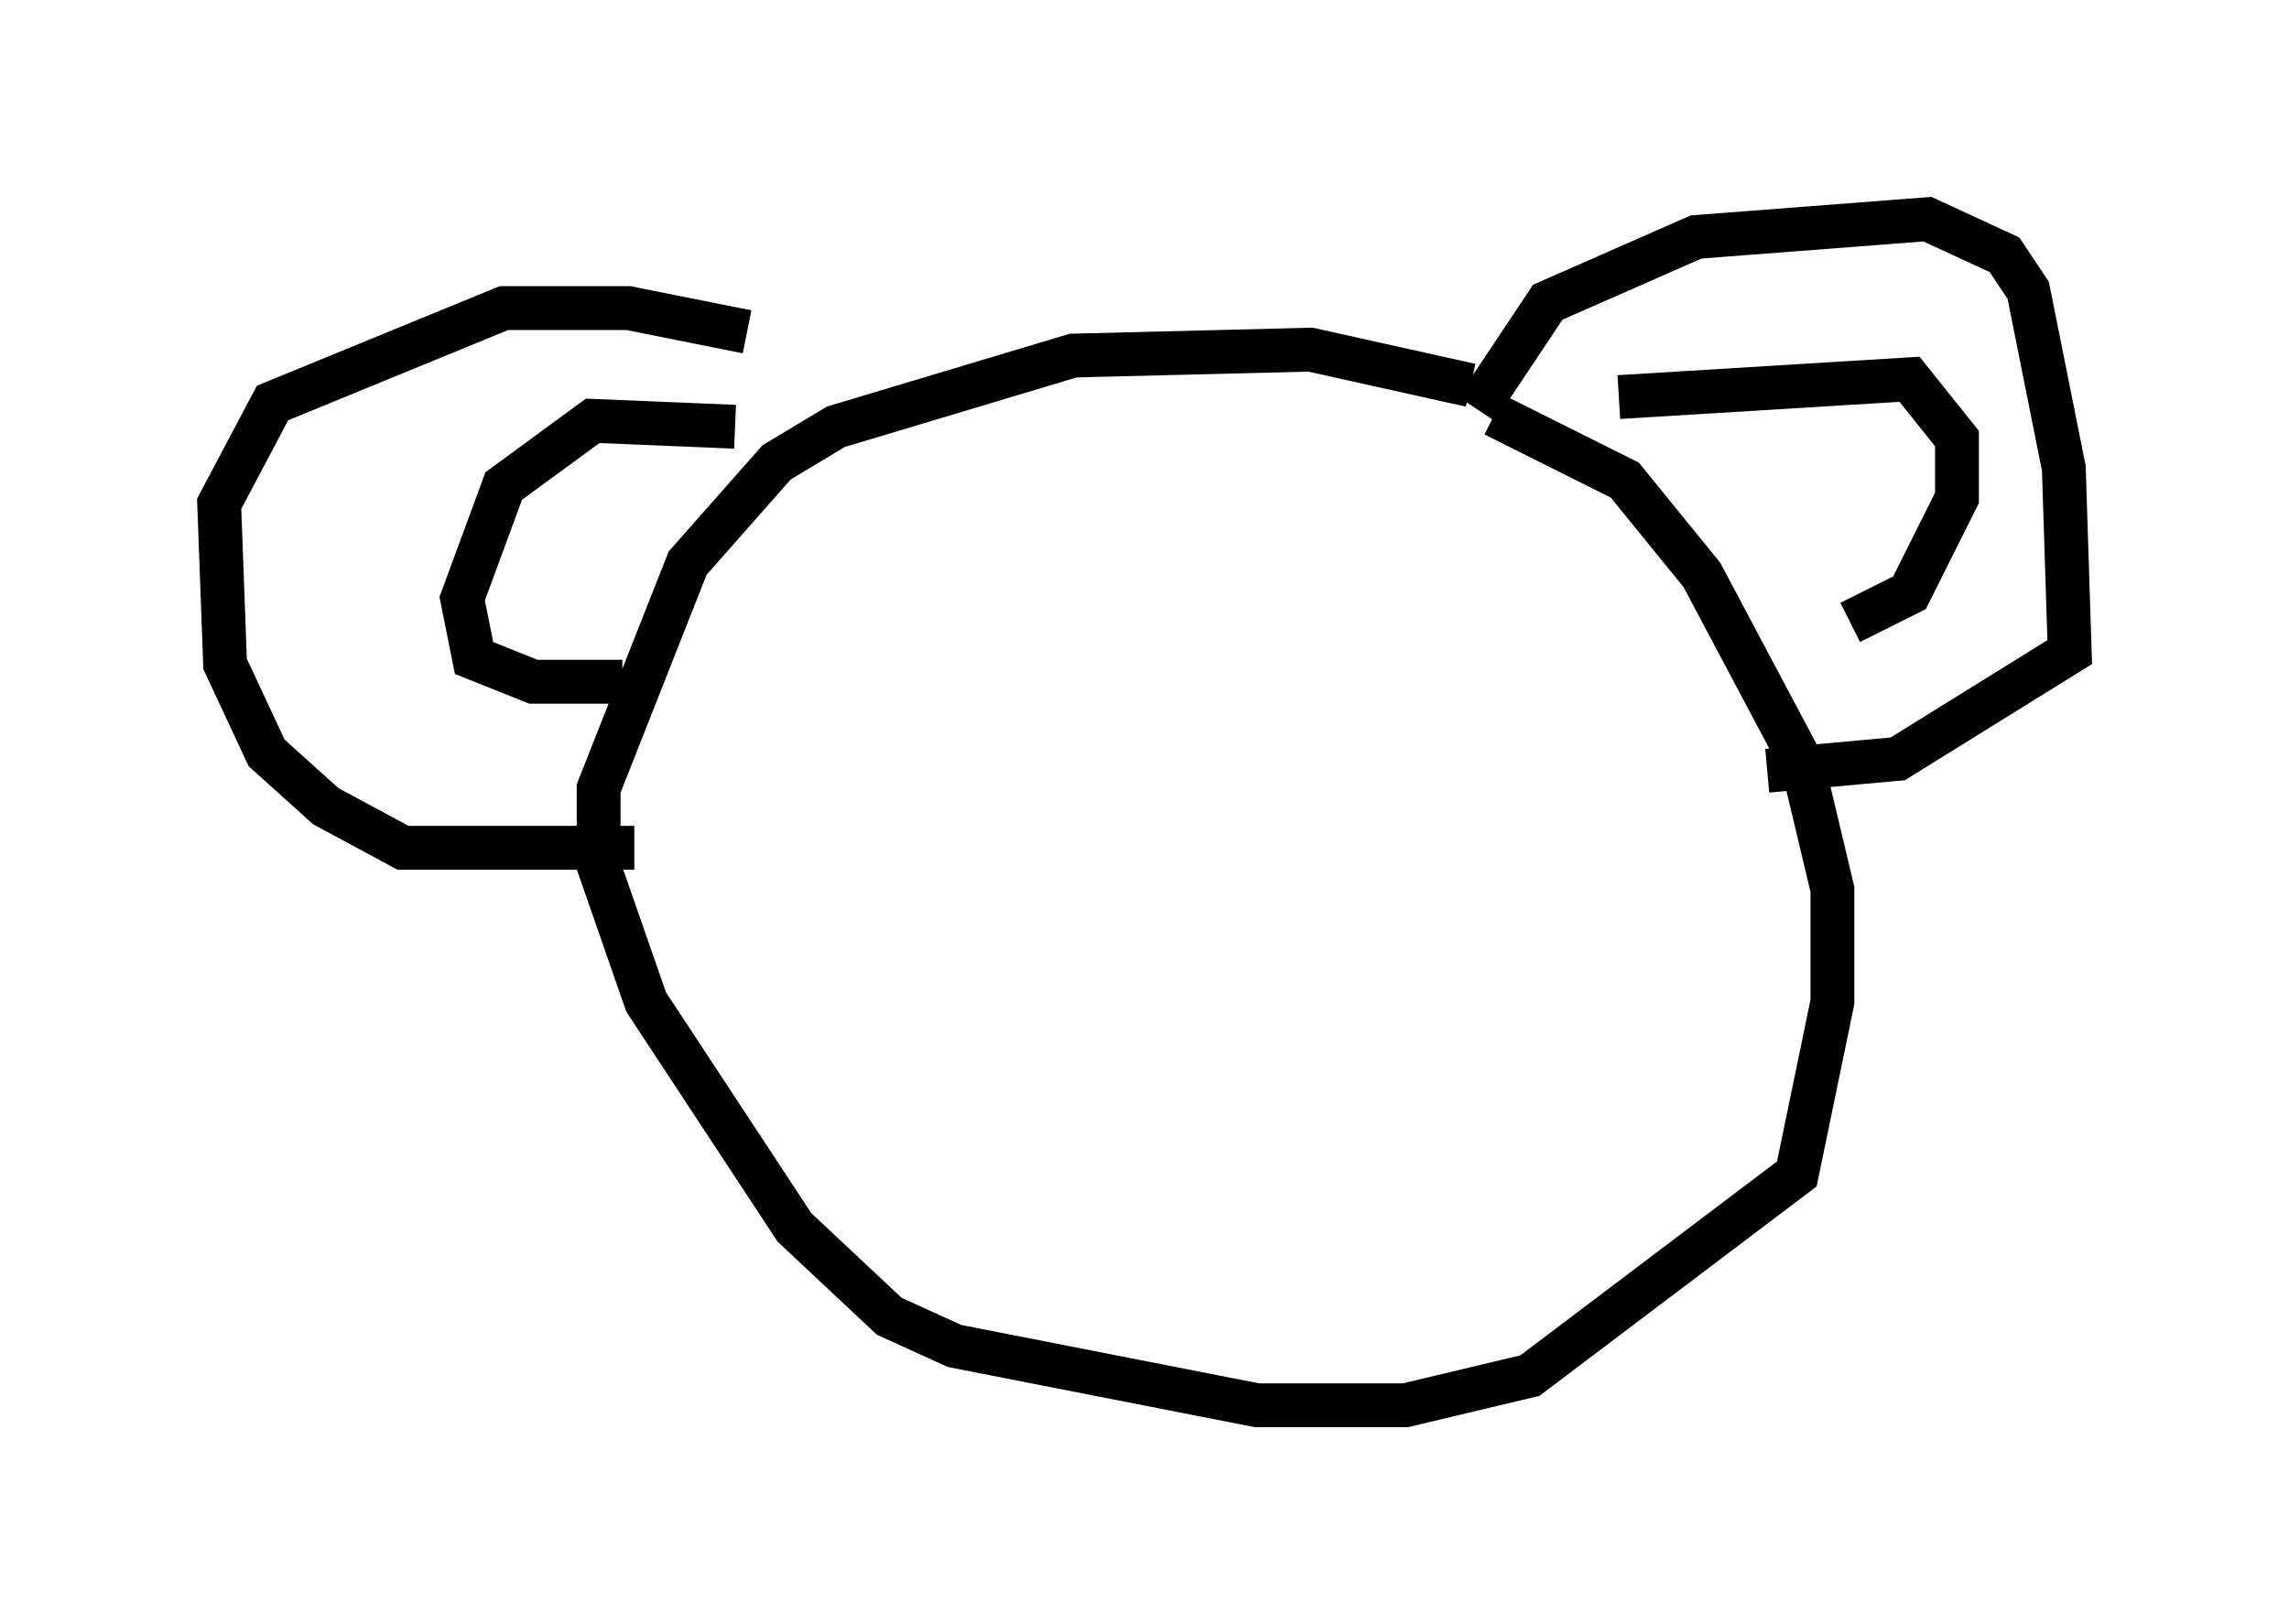 <?xml version="1.0" encoding="utf-8" ?>
<svg baseProfile="full" height="37.063" version="1.1" width="52.219" xmlns="http://www.w3.org/2000/svg" xmlns:ev="http://www.w3.org/2001/xml-events" xmlns:xlink="http://www.w3.org/1999/xlink"><defs /><rect fill="white" height="37.063" width="52.219" x="0" y="0" /><path d="M19.073, 9.059 m-2.03, -1.488 l-2.706, -0.541 -2.842, 0.0 l-5.277, 2.165 -1.218, 2.3 l0.135, 3.654 0.947, 2.03 l1.353, 1.218 1.759, 0.947 l5.277, 0.0 m19.215, -10.013 l1.624, -2.436 3.383, -1.488 l5.277, -0.406 1.759, 0.812 l0.541, 0.812 0.812, 4.059 l0.135, 4.195 -3.924, 2.436 l-2.977, 0.271 m-6.766, -8.796 l-3.654, -0.812 -5.413, 0.135 l-5.413, 1.624 -1.353, 0.812 l-2.03, 2.3 -2.03, 5.142 l0.0, 1.759 1.083, 3.112 l3.383, 5.142 2.165, 2.03 l1.488, 0.677 6.901, 1.353 l3.383, 0.0 2.842, -0.677 l6.089, -4.601 0.812, -3.924 l0.0, -2.571 -0.677, -2.842 l-2.3, -4.33 -1.759, -2.165 l-2.977, -1.488 m-17.321, 0.271 l-3.248, -0.135 -2.03, 1.488 l-0.947, 2.571 0.271, 1.353 l1.353, 0.541 2.03, 0.0 m22.733, -6.495 l6.631, -0.406 1.083, 1.353 l0.0, 1.353 -1.083, 2.165 l-1.353, 0.677 " fill="none" stroke="black" stroke-width="1" /></svg>
